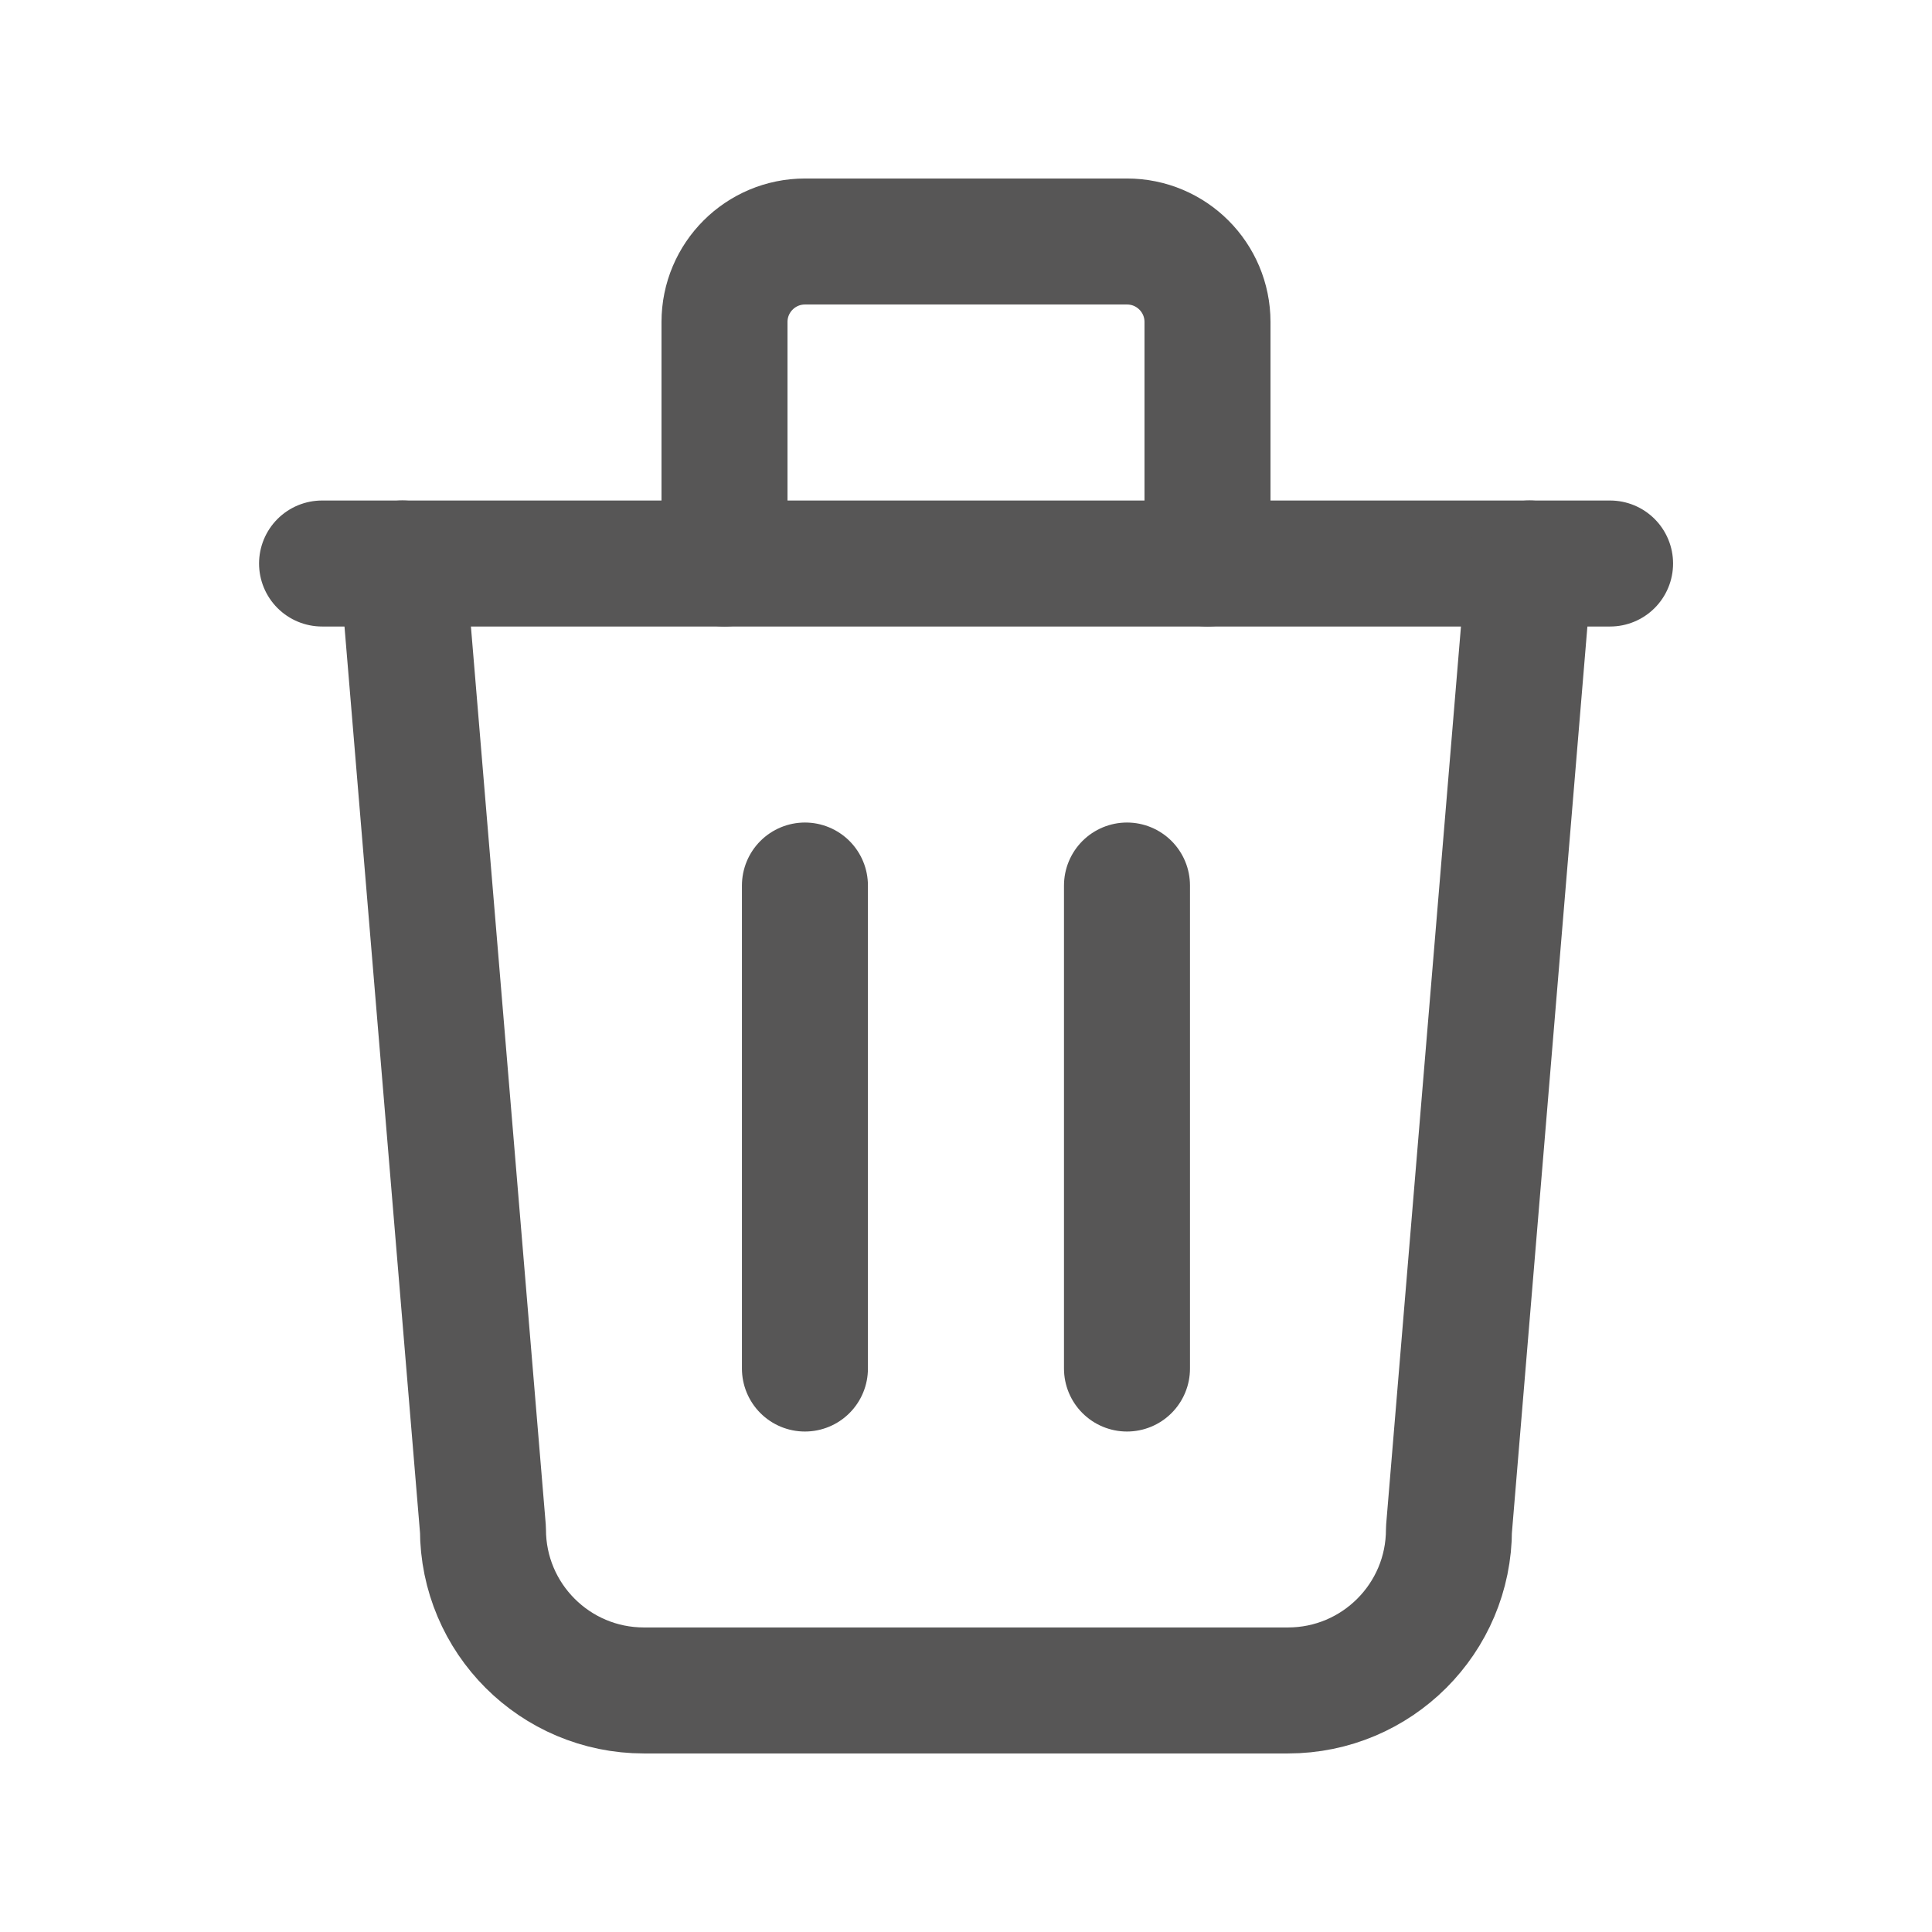 <svg width="46" height="46" viewBox="0 0 46 46" fill="none" xmlns="http://www.w3.org/2000/svg">
<path d="M7.668 13.417H38.335" stroke="#575656" stroke-width="3" stroke-linecap="round" stroke-linejoin="round"/>
<path d="M19.165 21.084V32.584" stroke="#575656" stroke-width="3" stroke-linecap="round" stroke-linejoin="round"/>
<path d="M26.833 21.084V32.584" stroke="#575656" stroke-width="3" stroke-linecap="round" stroke-linejoin="round"/>
<path d="M9.582 13.416L11.499 36.416C11.499 38.533 13.215 40.249 15.332 40.249H30.665C32.782 40.249 34.499 38.533 34.499 36.416L36.415 13.416" stroke="#575656" stroke-width="3" stroke-linecap="round" stroke-linejoin="round"/>
<path d="M17.25 13.417V7.667C17.25 6.608 18.108 5.75 19.167 5.75H26.833C27.892 5.75 28.75 6.608 28.75 7.667V13.417" stroke="#575656" stroke-width="3" stroke-linecap="round" stroke-linejoin="round"/>
</svg>
